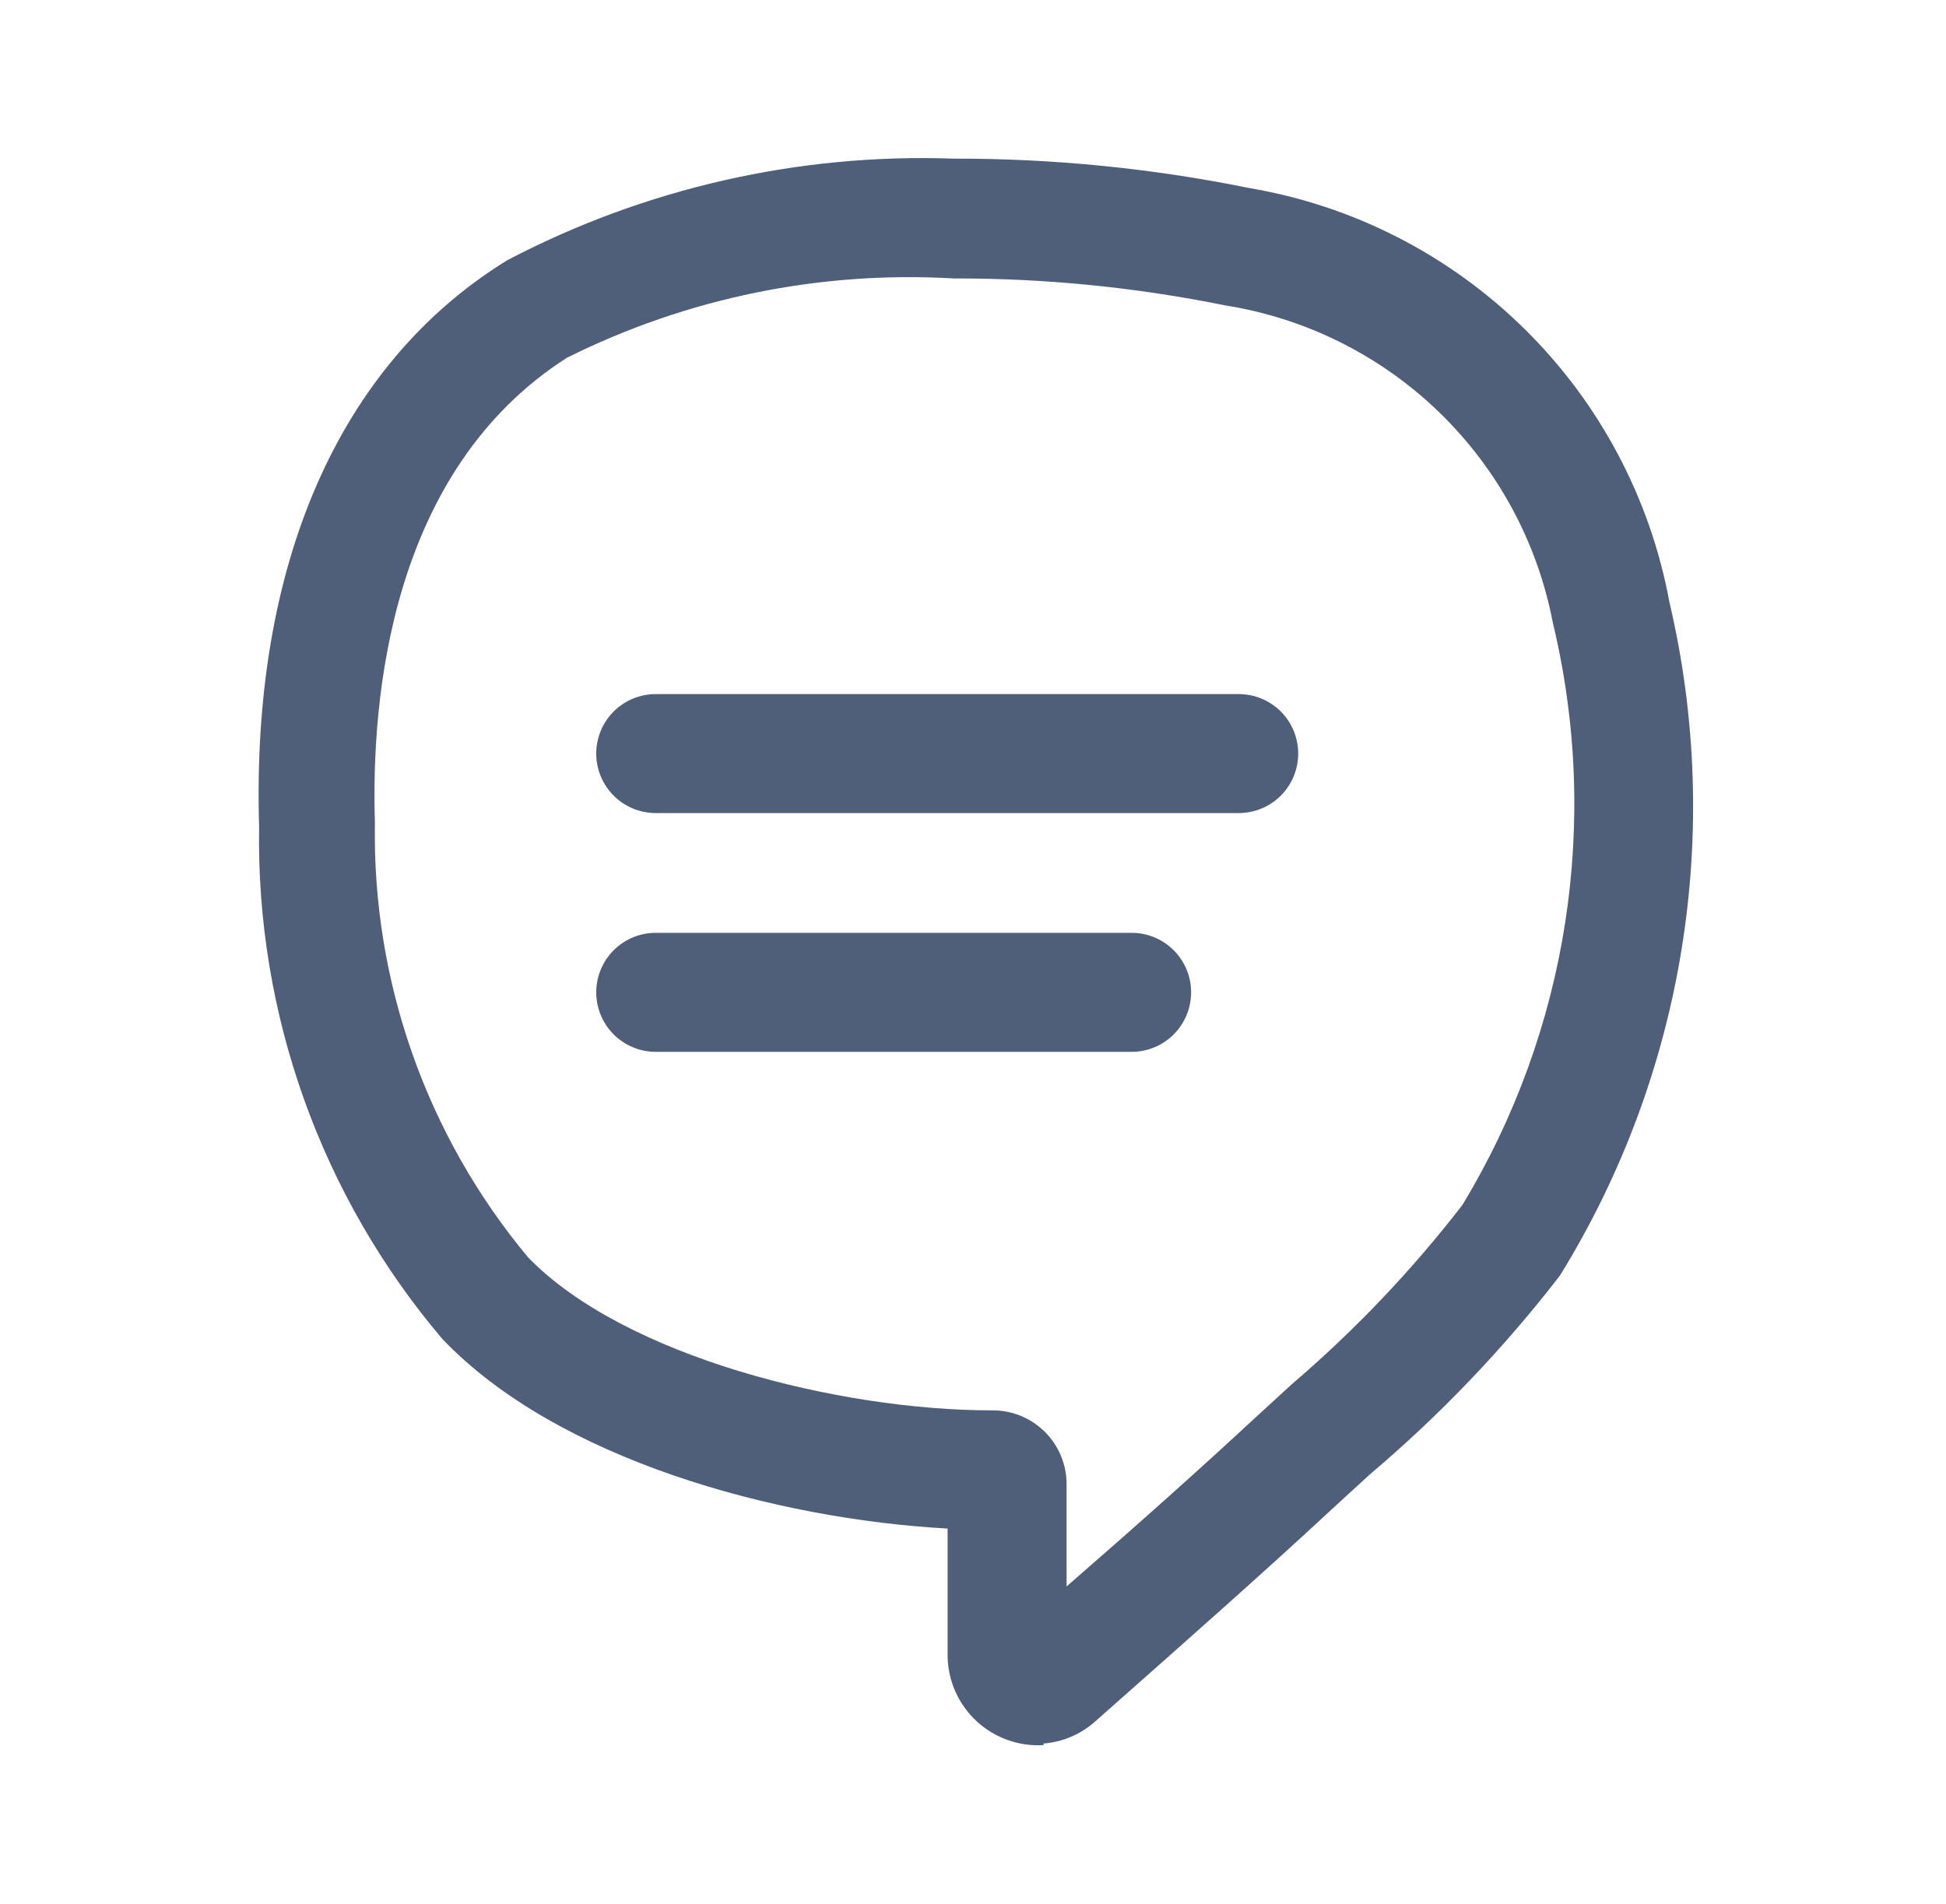 <svg width="46" height="45" viewBox="0 0 46 45" fill="none" xmlns="http://www.w3.org/2000/svg">
<path fill-rule="evenodd" clip-rule="evenodd" d="M23.819 41.13C24.091 41.227 24.38 41.268 24.669 41.25V41.213C25.104 41.178 25.517 41.008 25.85 40.725L26.057 40.542C28.226 38.624 29.93 37.117 31.475 35.682L32.375 34.857C34.037 33.451 35.545 31.874 36.875 30.15C39.81 25.396 40.74 19.671 39.462 14.232C39.009 11.778 37.813 9.524 36.035 7.773C34.257 6.022 31.985 4.86 29.525 4.444C27.229 3.978 24.892 3.745 22.55 3.75C18.882 3.619 15.244 4.447 11.993 6.15C8 8.607 5.937 13.369 6.125 19.538C6.05 23.967 7.59 28.273 10.456 31.65C13.175 34.5 18.331 35.907 22.4 36.132V39.15C22.404 39.439 22.467 39.724 22.585 39.988C22.703 40.252 22.873 40.489 23.085 40.686C23.297 40.882 23.547 41.033 23.819 41.13ZM13.4 8.457C16.234 7.043 19.389 6.397 22.55 6.582C24.703 6.577 26.852 6.791 28.962 7.219C30.868 7.521 32.634 8.403 34.02 9.745C35.406 11.087 36.344 12.824 36.706 14.719C37.835 19.409 37.067 24.355 34.569 28.482C33.374 30.029 32.023 31.449 30.537 32.719L29.637 33.544C28.343 34.744 26.937 36 25.212 37.5V35.1C25.215 34.868 25.171 34.638 25.083 34.423C24.995 34.208 24.866 34.013 24.702 33.849C24.537 33.684 24.342 33.555 24.127 33.467C23.912 33.379 23.682 33.336 23.45 33.338C19.831 33.338 14.75 32.063 12.481 29.719C10.081 26.839 8.796 23.192 8.862 19.444C8.769 16.482 9.237 11.119 13.4 8.457ZM29.281 19.219H15.5C15.127 19.219 14.769 19.071 14.506 18.807C14.242 18.543 14.094 18.186 14.094 17.813C14.094 17.44 14.242 17.082 14.506 16.818C14.769 16.555 15.127 16.407 15.5 16.407H29.281C29.654 16.407 30.012 16.555 30.276 16.818C30.539 17.082 30.687 17.44 30.687 17.813C30.687 18.186 30.539 18.543 30.276 18.807C30.012 19.071 29.654 19.219 29.281 19.219ZM26.75 24.863H15.5C15.127 24.863 14.769 24.715 14.506 24.451C14.242 24.187 14.094 23.829 14.094 23.456C14.094 23.084 14.242 22.726 14.506 22.462C14.769 22.198 15.127 22.05 15.5 22.05H26.75C27.123 22.05 27.481 22.198 27.744 22.462C28.008 22.726 28.156 23.084 28.156 23.456C28.156 23.829 28.008 24.187 27.744 24.451C27.481 24.715 27.123 24.863 26.75 24.863Z" fill="#505F79"/>
</svg>
